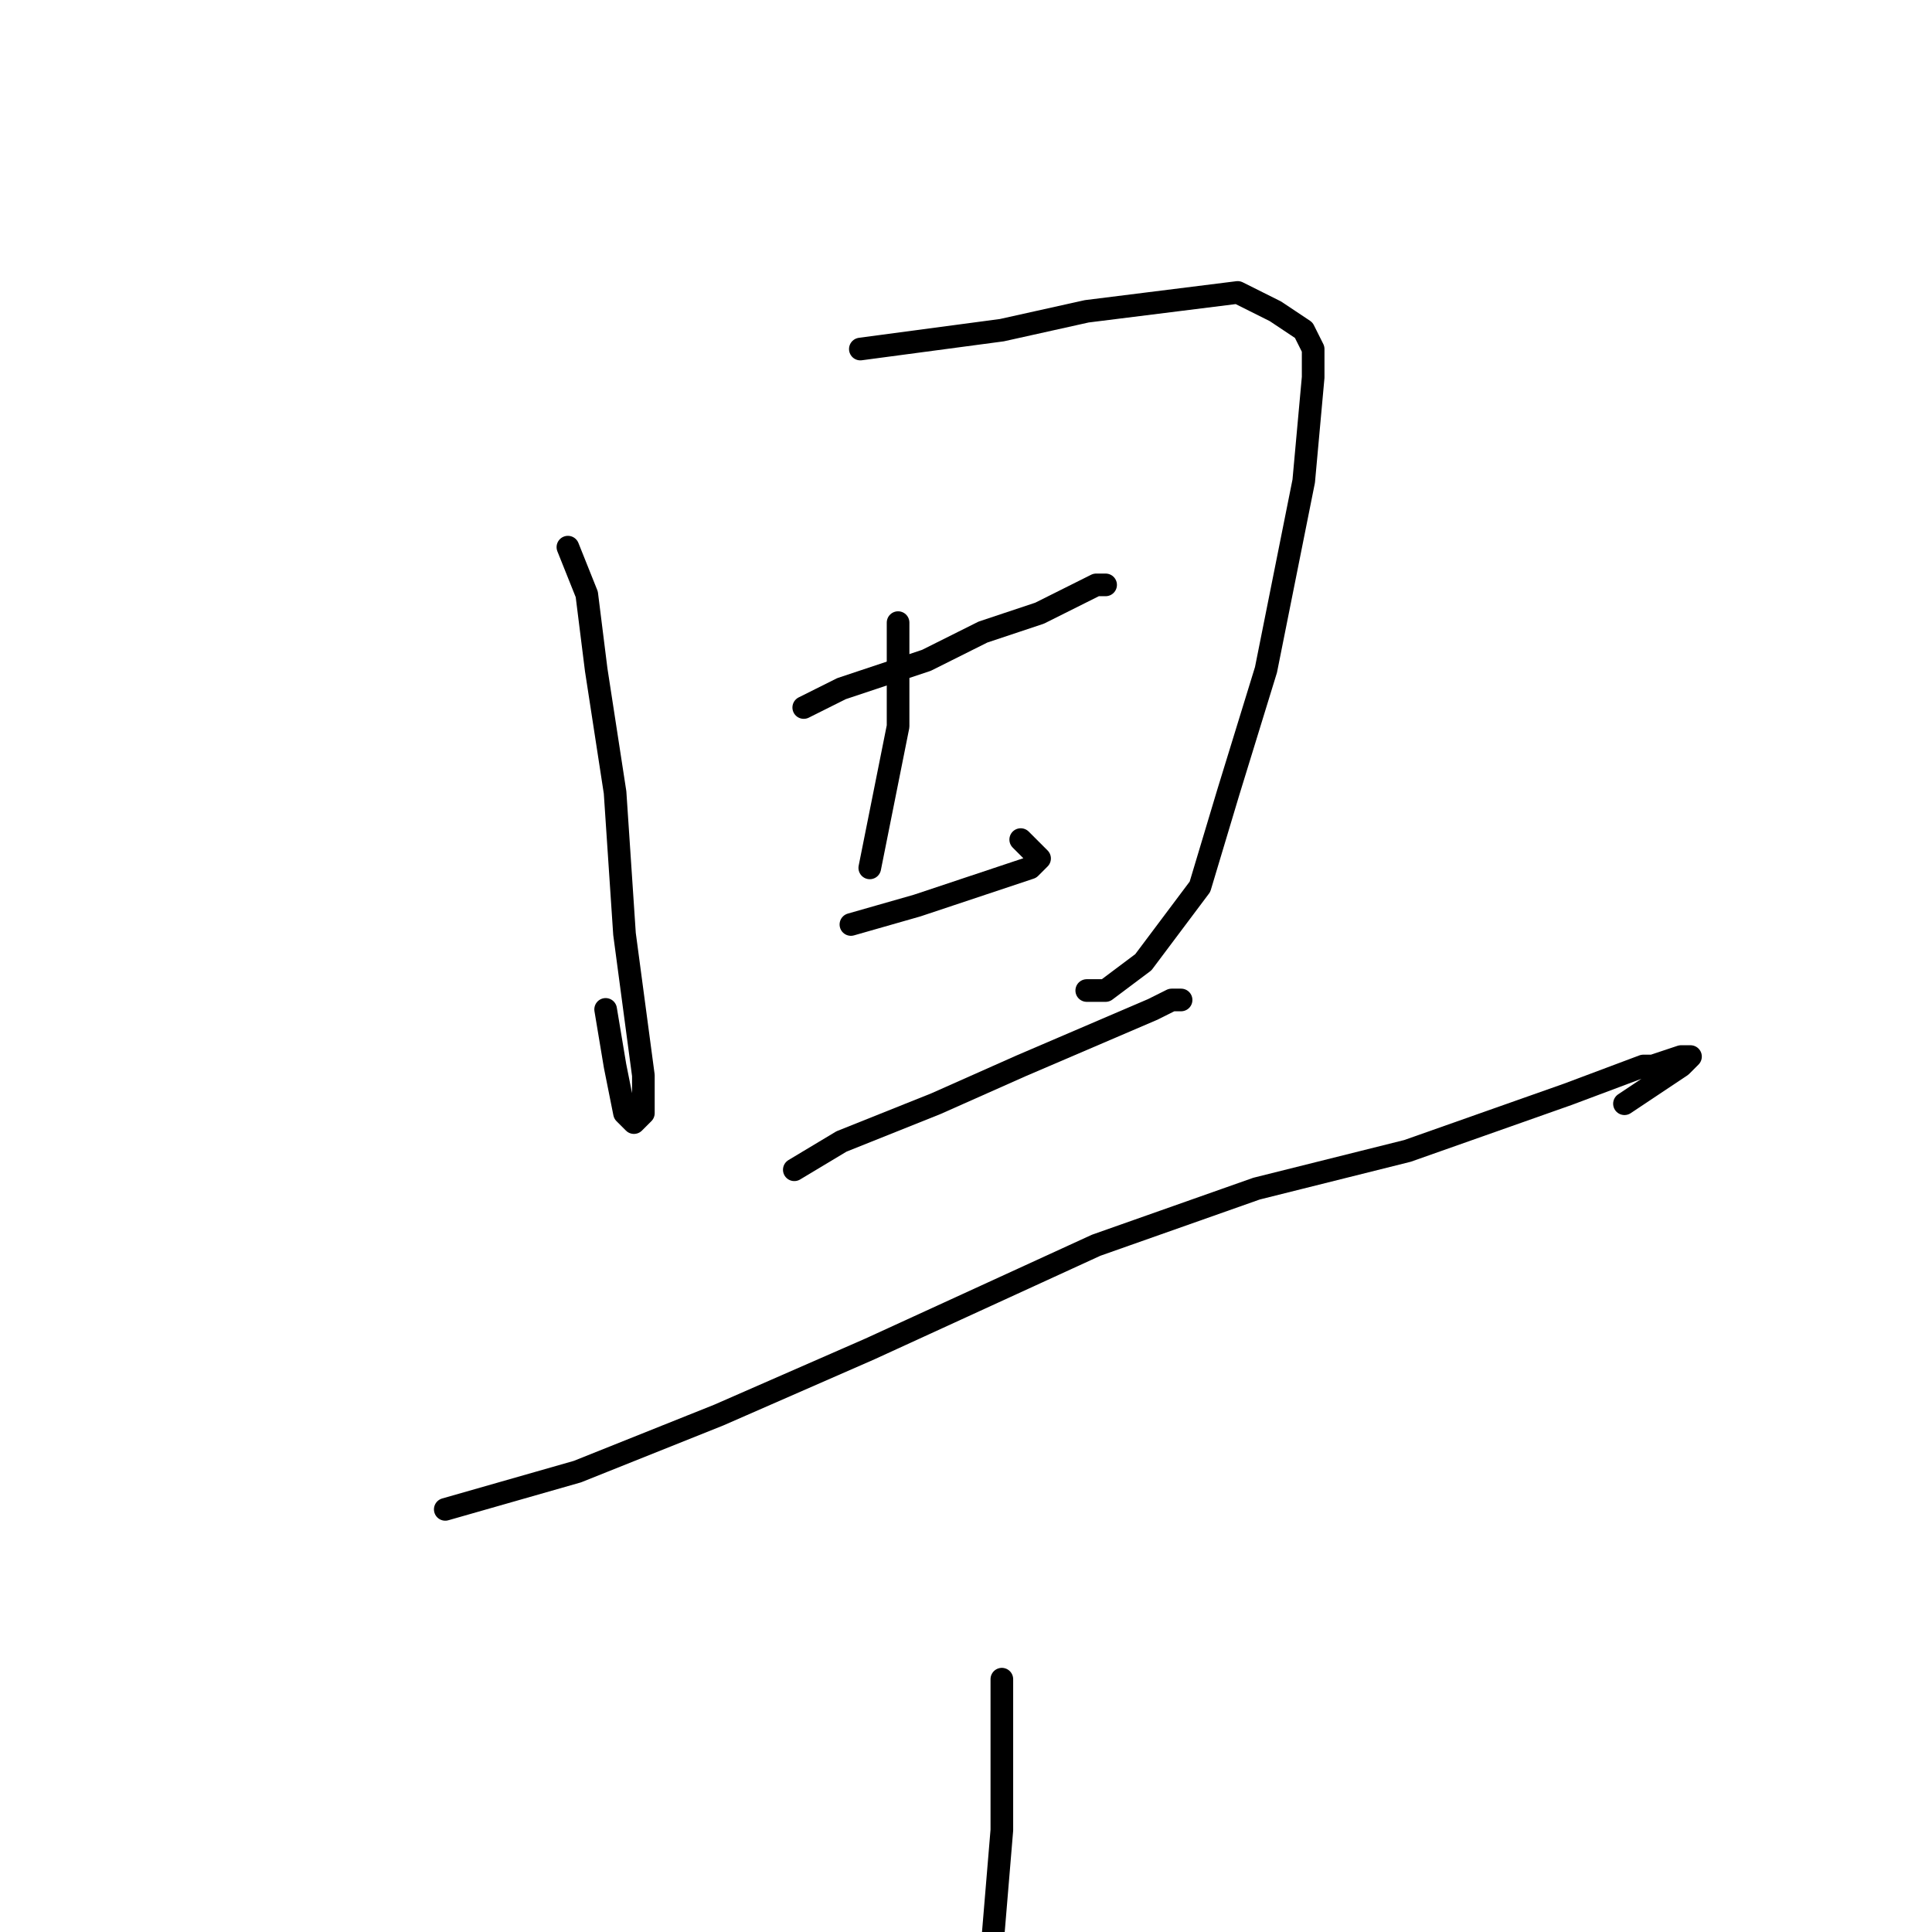 <?xml version="1.0" standalone="no"?>
    <svg width="256" height="256" xmlns="http://www.w3.org/2000/svg" version="1.1">
    <polyline stroke="black" stroke-width="3" stroke-linecap="round" fill="transparent" stroke-linejoin="round" points="75.25 72.5 77.75 78.75 79 88.75 81.5 105 82.75 123.75 85.25 142.5 85.25 147.5 84 148.75 82.75 147.5 81.5 141.25 80.25 133.75 80.25 133.75 " />
        <polyline stroke="black" stroke-width="3" stroke-linecap="round" fill="transparent" stroke-linejoin="round" points="114 46.25 132.75 43.75 144 41.25 154 40 164 38.75 169 41.25 172.75 43.75 174 46.25 174 50 172.75 63.75 167.75 88.75 162.75 105 159 117.5 151.5 127.5 146.5 131.25 144 131.25 144 131.25 " />
        <polyline stroke="black" stroke-width="3" stroke-linecap="round" fill="transparent" stroke-linejoin="round" points="106.5 93.75 111.5 91.25 122.75 87.5 130.25 83.75 137.75 81.25 142.75 78.75 145.25 77.5 146.5 77.5 145.25 77.5 145.25 77.5 " />
        <polyline stroke="black" stroke-width="3" stroke-linecap="round" fill="transparent" stroke-linejoin="round" points="112.75 122.5 121.5 120 129 117.5 132.75 116.25 136.5 115 137.75 113.75 136.5 112.5 135.25 111.25 135.25 111.25 " />
        <polyline stroke="black" stroke-width="3" stroke-linecap="round" fill="transparent" stroke-linejoin="round" points="119 82.5 119 96.25 116.5 108.75 115.25 115 115.25 115 " />
        <polyline stroke="black" stroke-width="3" stroke-linecap="round" fill="transparent" stroke-linejoin="round" points="105.25 155 111.5 151.25 124 146.25 135.25 141.25 144 137.5 152.75 133.75 155.25 132.5 156.5 132.5 155.25 132.5 152.75 133.75 152.75 133.75 " />
        <polyline stroke="black" stroke-width="3" stroke-linecap="round" fill="transparent" stroke-linejoin="round" points="59 200 76.5 195 95.25 187.5 115.25 178.75 145.25 165 166.5 157.5 186.5 152.5 207.75 145 217.75 141.25 219 141.25 222.75 140 224 140 222.75 141.25 215.25 146.25 215.25 146.25 " />
        <polyline stroke="black" stroke-width="3" stroke-linecap="round" fill="transparent" stroke-linejoin="round" points="132.75 222.5 132.75 242.5 131.5 257.5 131.5 267.5 130.25 277.5 130.25 277.5 " />
        </svg>
